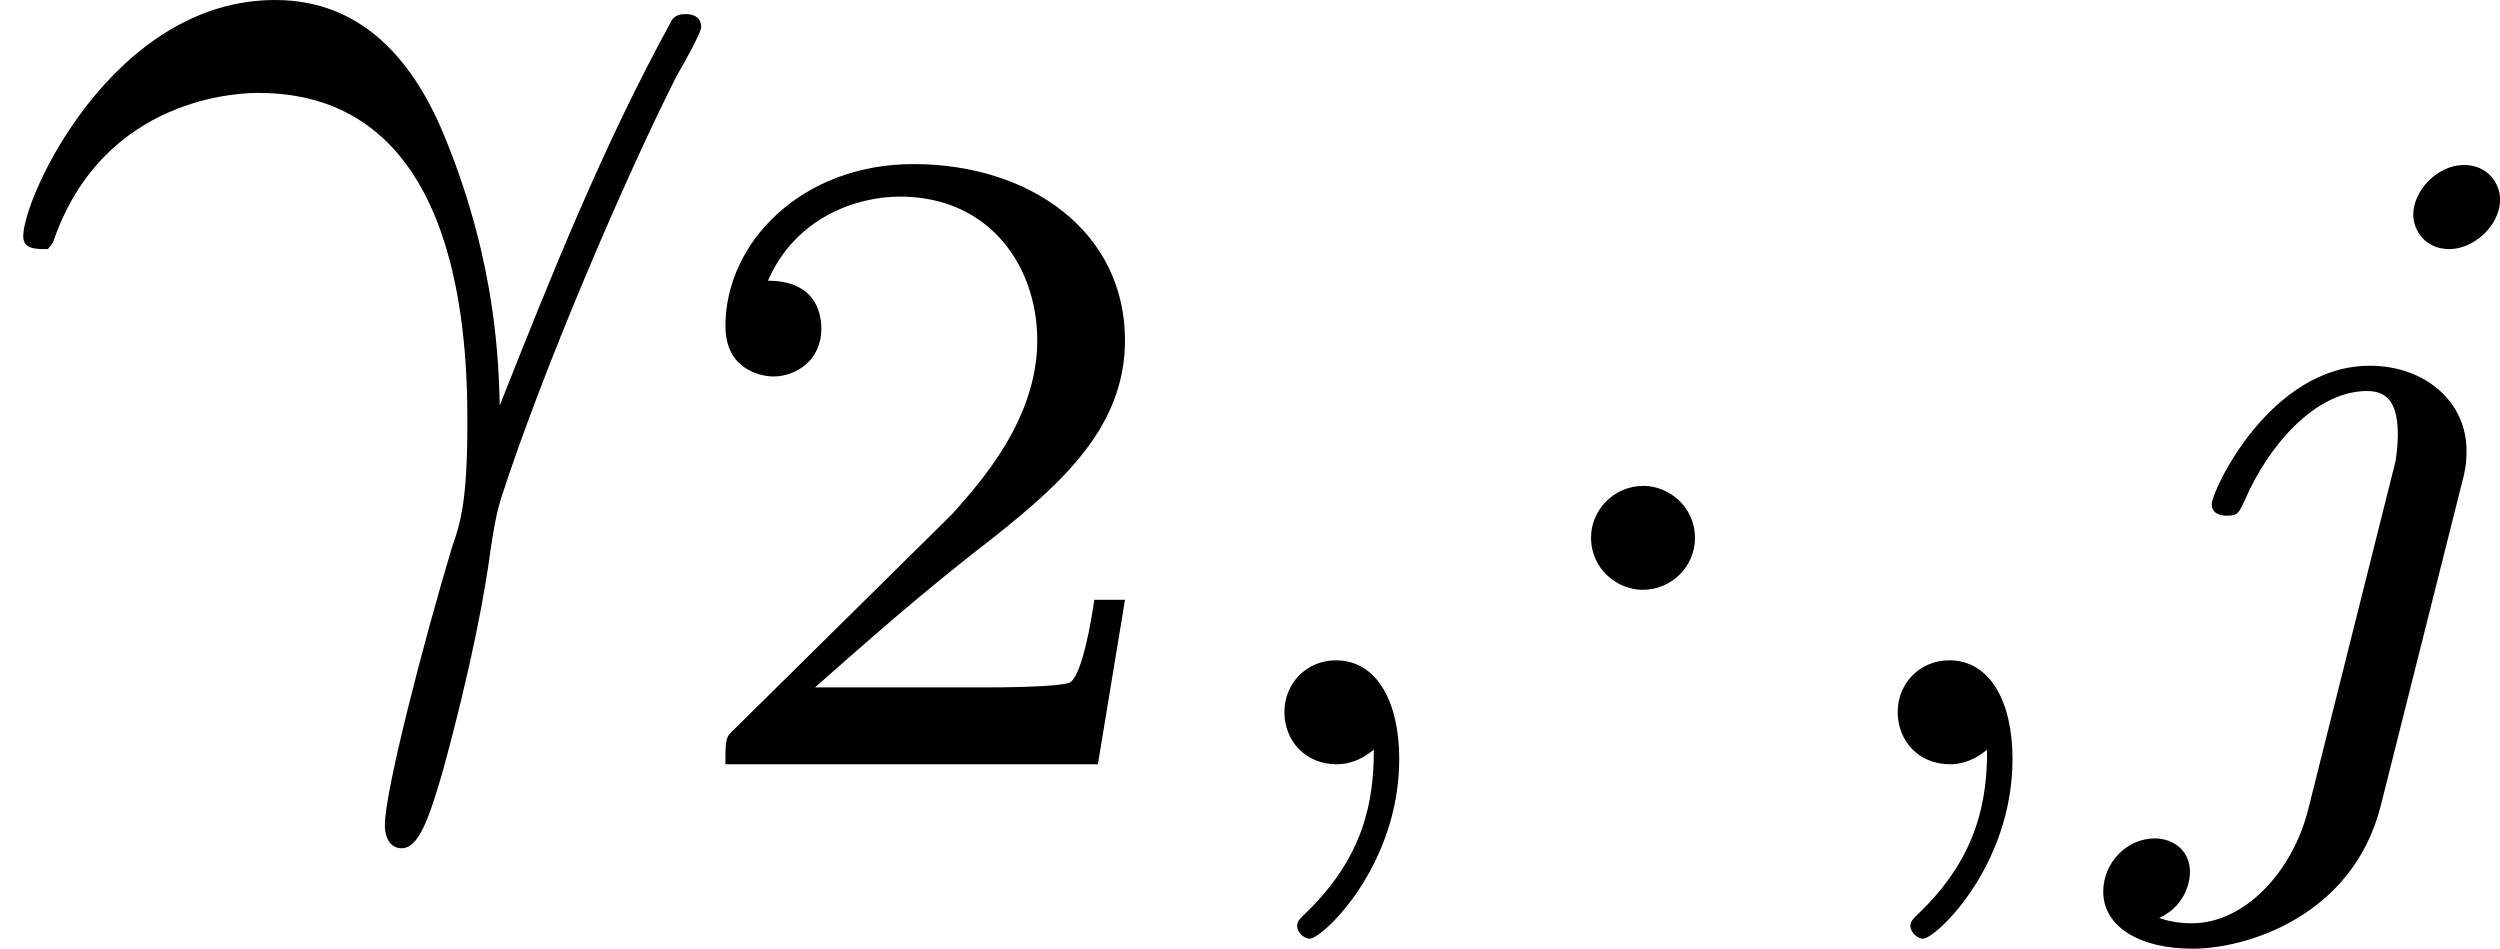 <?xml version='1.0' encoding='UTF-8'?>
<!-- This file was generated by dvisvgm 2.11.1 -->
<svg version='1.1' xmlns='http://www.w3.org/2000/svg' xmlns:xlink='http://www.w3.org/1999/xlink' width='23.147pt' height='8.785pt' viewBox='0 -4.403 19.289 7.321'>
<defs>
<path id='g1-13' d='M.408-2.531C.797-3.676 1.883-3.686 1.993-3.686C3.497-3.686 3.606-1.943 3.606-1.156C3.606-.548 3.557-.379 3.487-.179C3.268 .548 2.969 1.704 2.969 1.963C2.969 2.072 3.019 2.142 3.098 2.142C3.228 2.142 3.308 1.923 3.417 1.544C3.646 .707 3.746 .139 3.786-.169C3.806-.299 3.826-.428 3.866-.558C4.184-1.544 4.822-3.029 5.22-3.816C5.29-3.935 5.41-4.154 5.41-4.194C5.41-4.294 5.31-4.294 5.29-4.294C5.26-4.294 5.2-4.294 5.171-4.224C4.653-3.278 4.254-2.281 3.856-1.275C3.846-1.584 3.836-2.341 3.447-3.308C3.208-3.915 2.809-4.403 2.122-4.403C.877-4.403 .179-2.889 .179-2.58C.179-2.481 .269-2.481 .369-2.481L.408-2.531Z'/>
<path id='g3-50' d='M3.522-1.269H3.285C3.264-1.116 3.194-.704 3.103-.635C3.048-.593 2.511-.593 2.413-.593H1.13C1.862-1.241 2.106-1.437 2.525-1.764C3.041-2.176 3.522-2.608 3.522-3.271C3.522-4.115 2.783-4.631 1.89-4.631C1.025-4.631 .439-4.024 .439-3.382C.439-3.027 .739-2.992 .809-2.992C.976-2.992 1.179-3.11 1.179-3.361C1.179-3.487 1.13-3.731 .767-3.731C.983-4.226 1.458-4.38 1.785-4.38C2.483-4.38 2.845-3.836 2.845-3.271C2.845-2.664 2.413-2.183 2.19-1.932L.509-.272C.439-.209 .439-.195 .439 0H3.313L3.522-1.269Z'/>
<path id='g0-1' d='M1.583-1.743C1.583-1.995 1.374-2.148 1.186-2.148C.955-2.148 .781-1.96 .781-1.75C.781-1.499 .99-1.346 1.179-1.346C1.409-1.346 1.583-1.534 1.583-1.743Z'/>
<path id='g2-59' d='M1.471-.112C1.471 .272 1.402 .718 .928 1.165C.9 1.193 .879 1.213 .879 1.248C.879 1.297 .934 1.346 .976 1.346C1.074 1.346 1.667 .788 1.667-.042C1.667-.474 1.499-.802 1.179-.802C.948-.802 .781-.621 .781-.404C.781-.181 .941 0 1.186 0C1.353 0 1.465-.112 1.471-.112Z'/>
<path id='g2-106' d='M3.062-4.359C3.062-4.477 2.971-4.624 2.783-4.624C2.58-4.624 2.392-4.428 2.392-4.24C2.392-4.129 2.476-3.975 2.671-3.975C2.859-3.975 3.062-4.156 3.062-4.359ZM1.583 .342C1.465 .823 1.095 1.227 .683 1.227C.593 1.227 .509 1.213 .432 1.186C.614 1.102 .669 .934 .669 .83C.669 .663 .537 .572 .398 .572C.181 .572 0 .76 0 .983C0 1.248 .272 1.423 .69 1.423S1.925 1.172 2.141 .321L2.769-2.176C2.79-2.253 2.803-2.315 2.803-2.42C2.803-2.803 2.476-3.075 2.057-3.075C1.283-3.075 .837-2.106 .837-2.008C.837-1.918 .934-1.918 .955-1.918C1.039-1.918 1.046-1.939 1.095-2.043C1.269-2.448 1.632-2.88 2.036-2.88C2.211-2.88 2.273-2.762 2.273-2.538C2.273-2.462 2.26-2.364 2.253-2.329L1.583 .342Z'/>
</defs>
<g id='page1'>
<use x='0' y='0' xlink:href='#g1-13'/>
<use x='5.158' y='1.494' xlink:href='#g3-50'/>
<use x='9.129' y='1.494' xlink:href='#g2-59'/>
<use x='11.495' y='1.494' xlink:href='#g0-1'/>
<use x='13.861' y='1.494' xlink:href='#g2-59'/>
<use x='16.228' y='1.494' xlink:href='#g2-106'/>
</g>
</svg>